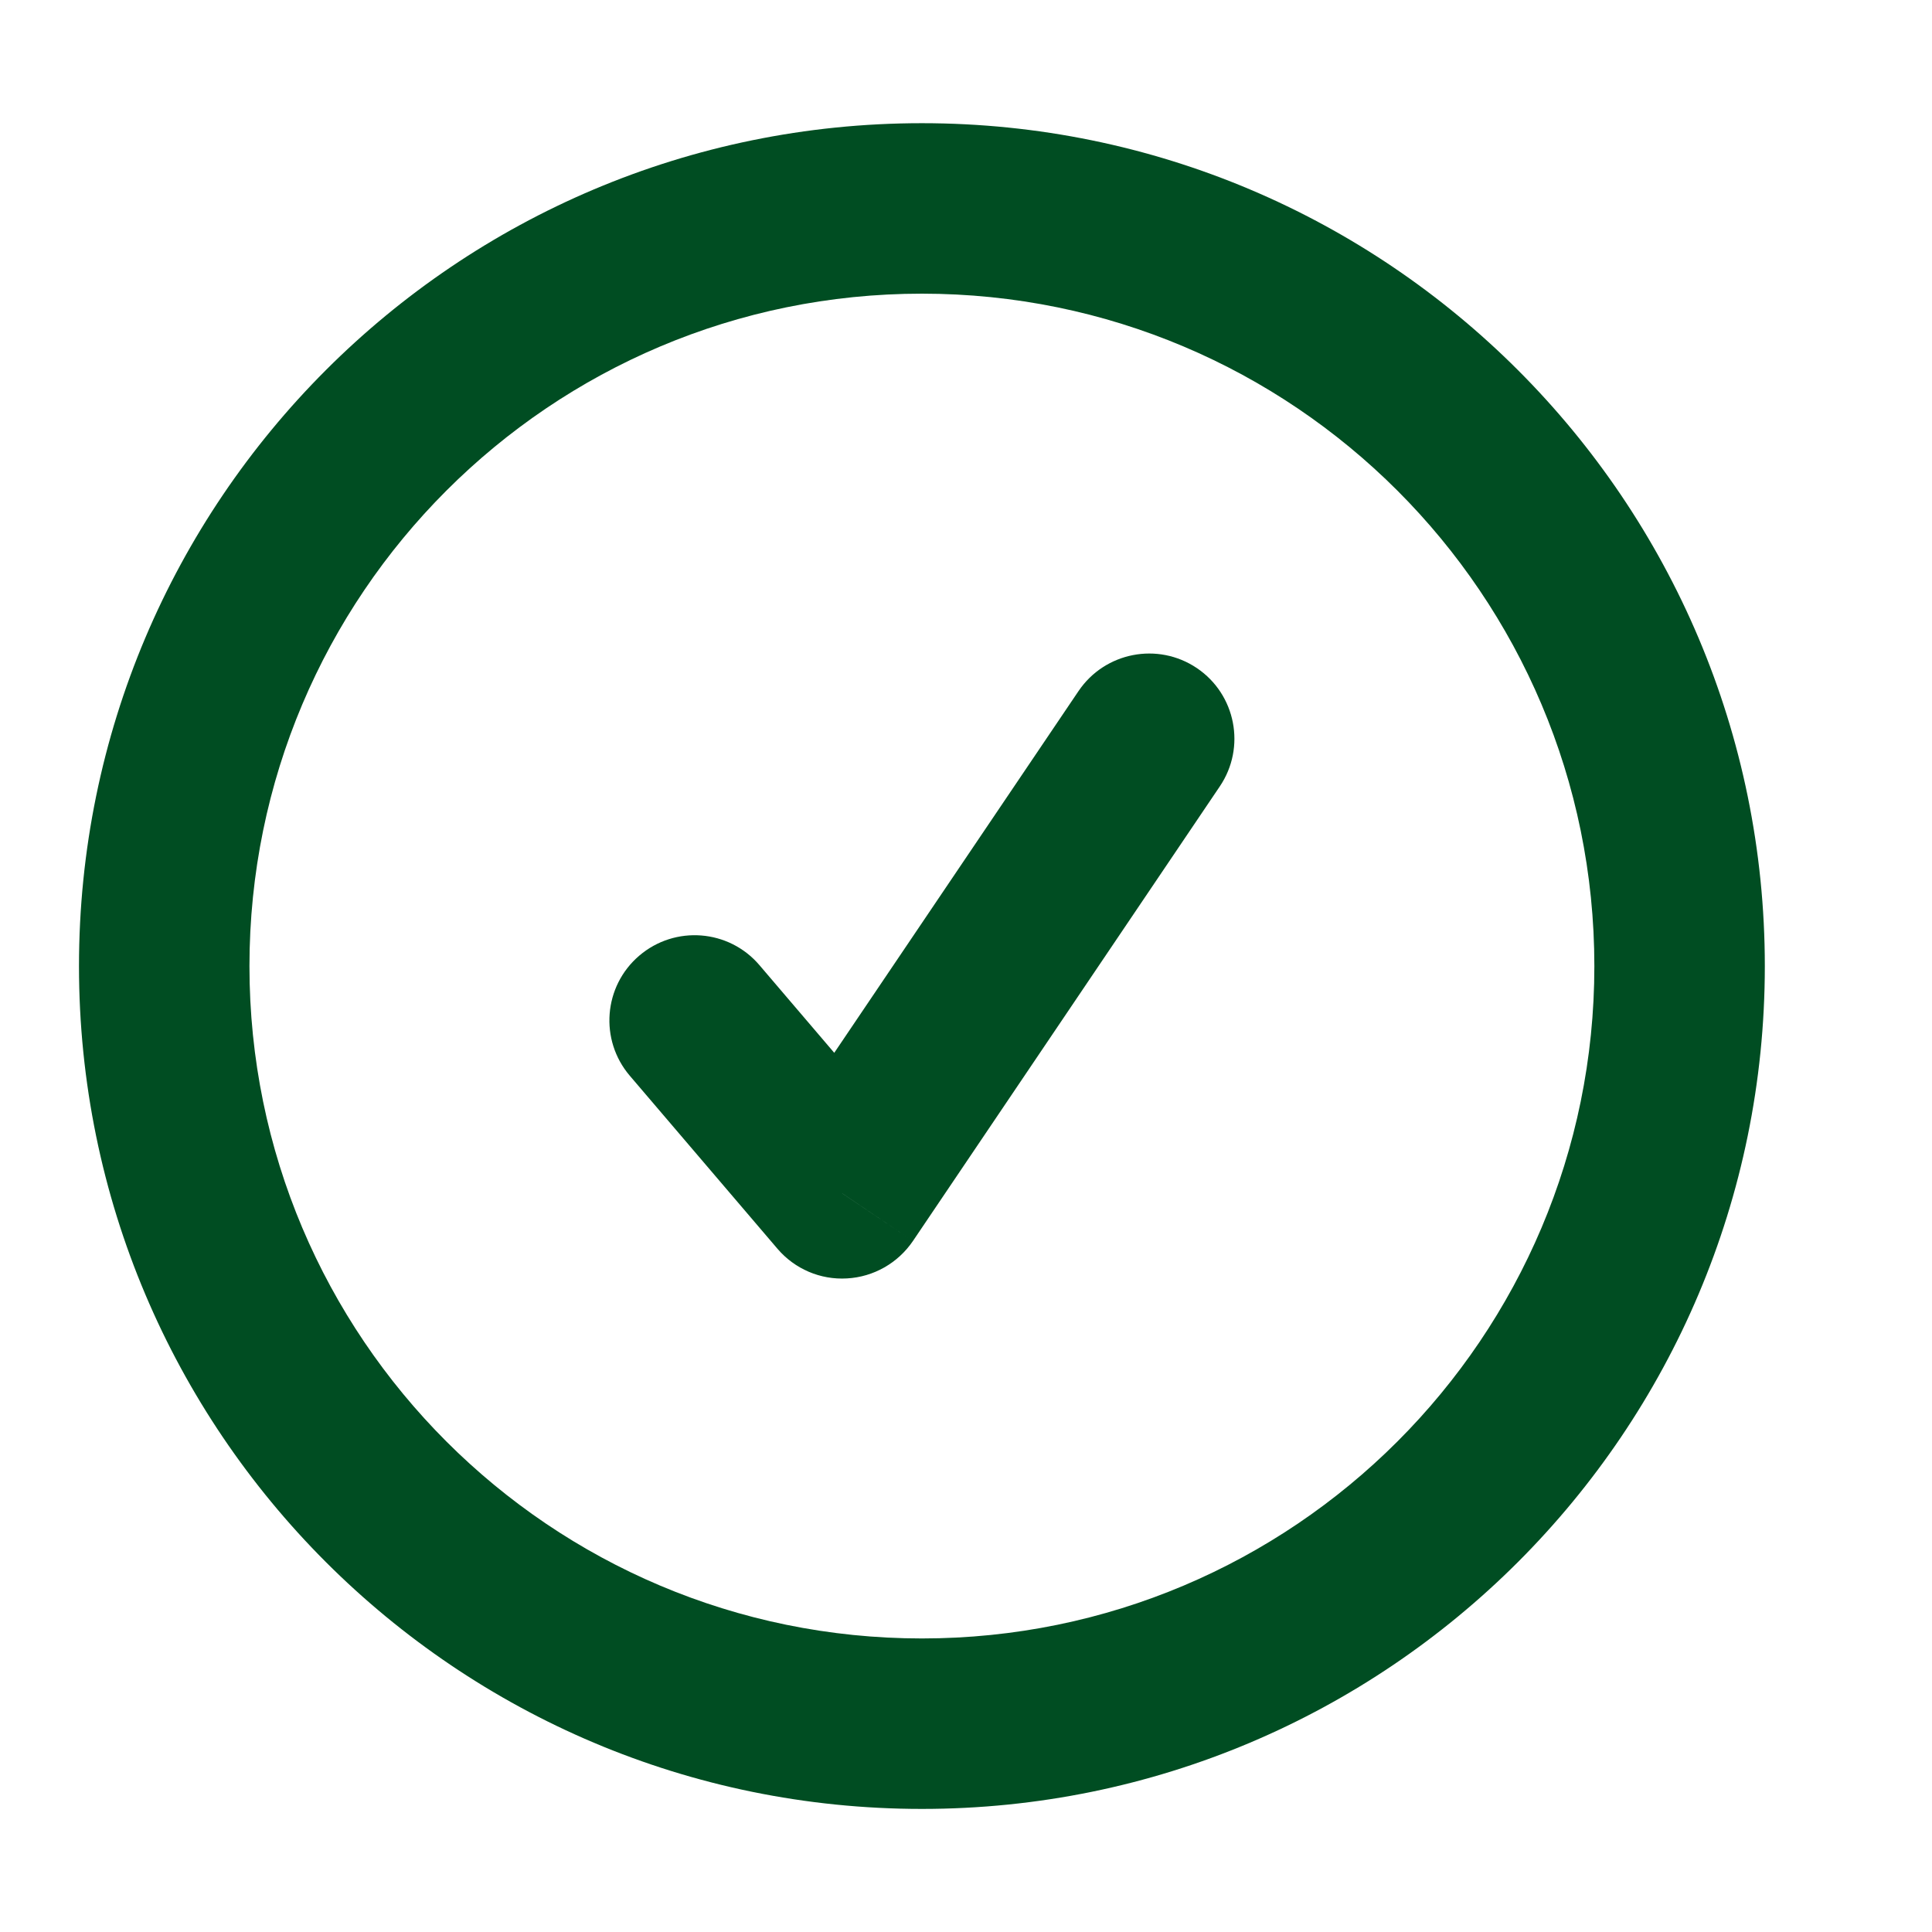 <svg width="17" height="17" viewBox="0 0 17 17" fill="none" xmlns="http://www.w3.org/2000/svg">
<path d="M10.733 6.92C10.965 6.577 10.875 6.111 10.532 5.879C10.188 5.647 9.722 5.738 9.49 6.081L10.733 6.92ZM7.411 10.501L6.841 10.988C6.993 11.166 7.219 11.263 7.453 11.249C7.687 11.236 7.901 11.114 8.033 10.92L7.411 10.501ZM6.682 8.492C6.413 8.177 5.94 8.14 5.625 8.409C5.31 8.678 5.273 9.151 5.542 9.466L6.682 8.492ZM9.49 6.081L6.789 10.081L8.033 10.92L10.733 6.92L9.49 6.081ZM7.981 10.014L6.682 8.492L5.542 9.466L6.841 10.988L7.981 10.014ZM14.029 8.501C14.029 11.768 11.38 14.417 8.112 14.417V15.917C12.208 15.917 15.529 12.597 15.529 8.501H14.029ZM8.112 14.417C4.844 14.417 2.195 11.768 2.195 8.501H0.695C0.695 12.597 4.016 15.917 8.112 15.917V14.417ZM2.195 8.501C2.195 5.233 4.844 2.584 8.112 2.584V1.084C4.016 1.084 0.695 4.405 0.695 8.501H2.195ZM8.112 2.584C11.38 2.584 14.029 5.233 14.029 8.501H15.529C15.529 4.405 12.208 1.084 8.112 1.084V2.584Z" fill="#004D22"/>
</svg>
